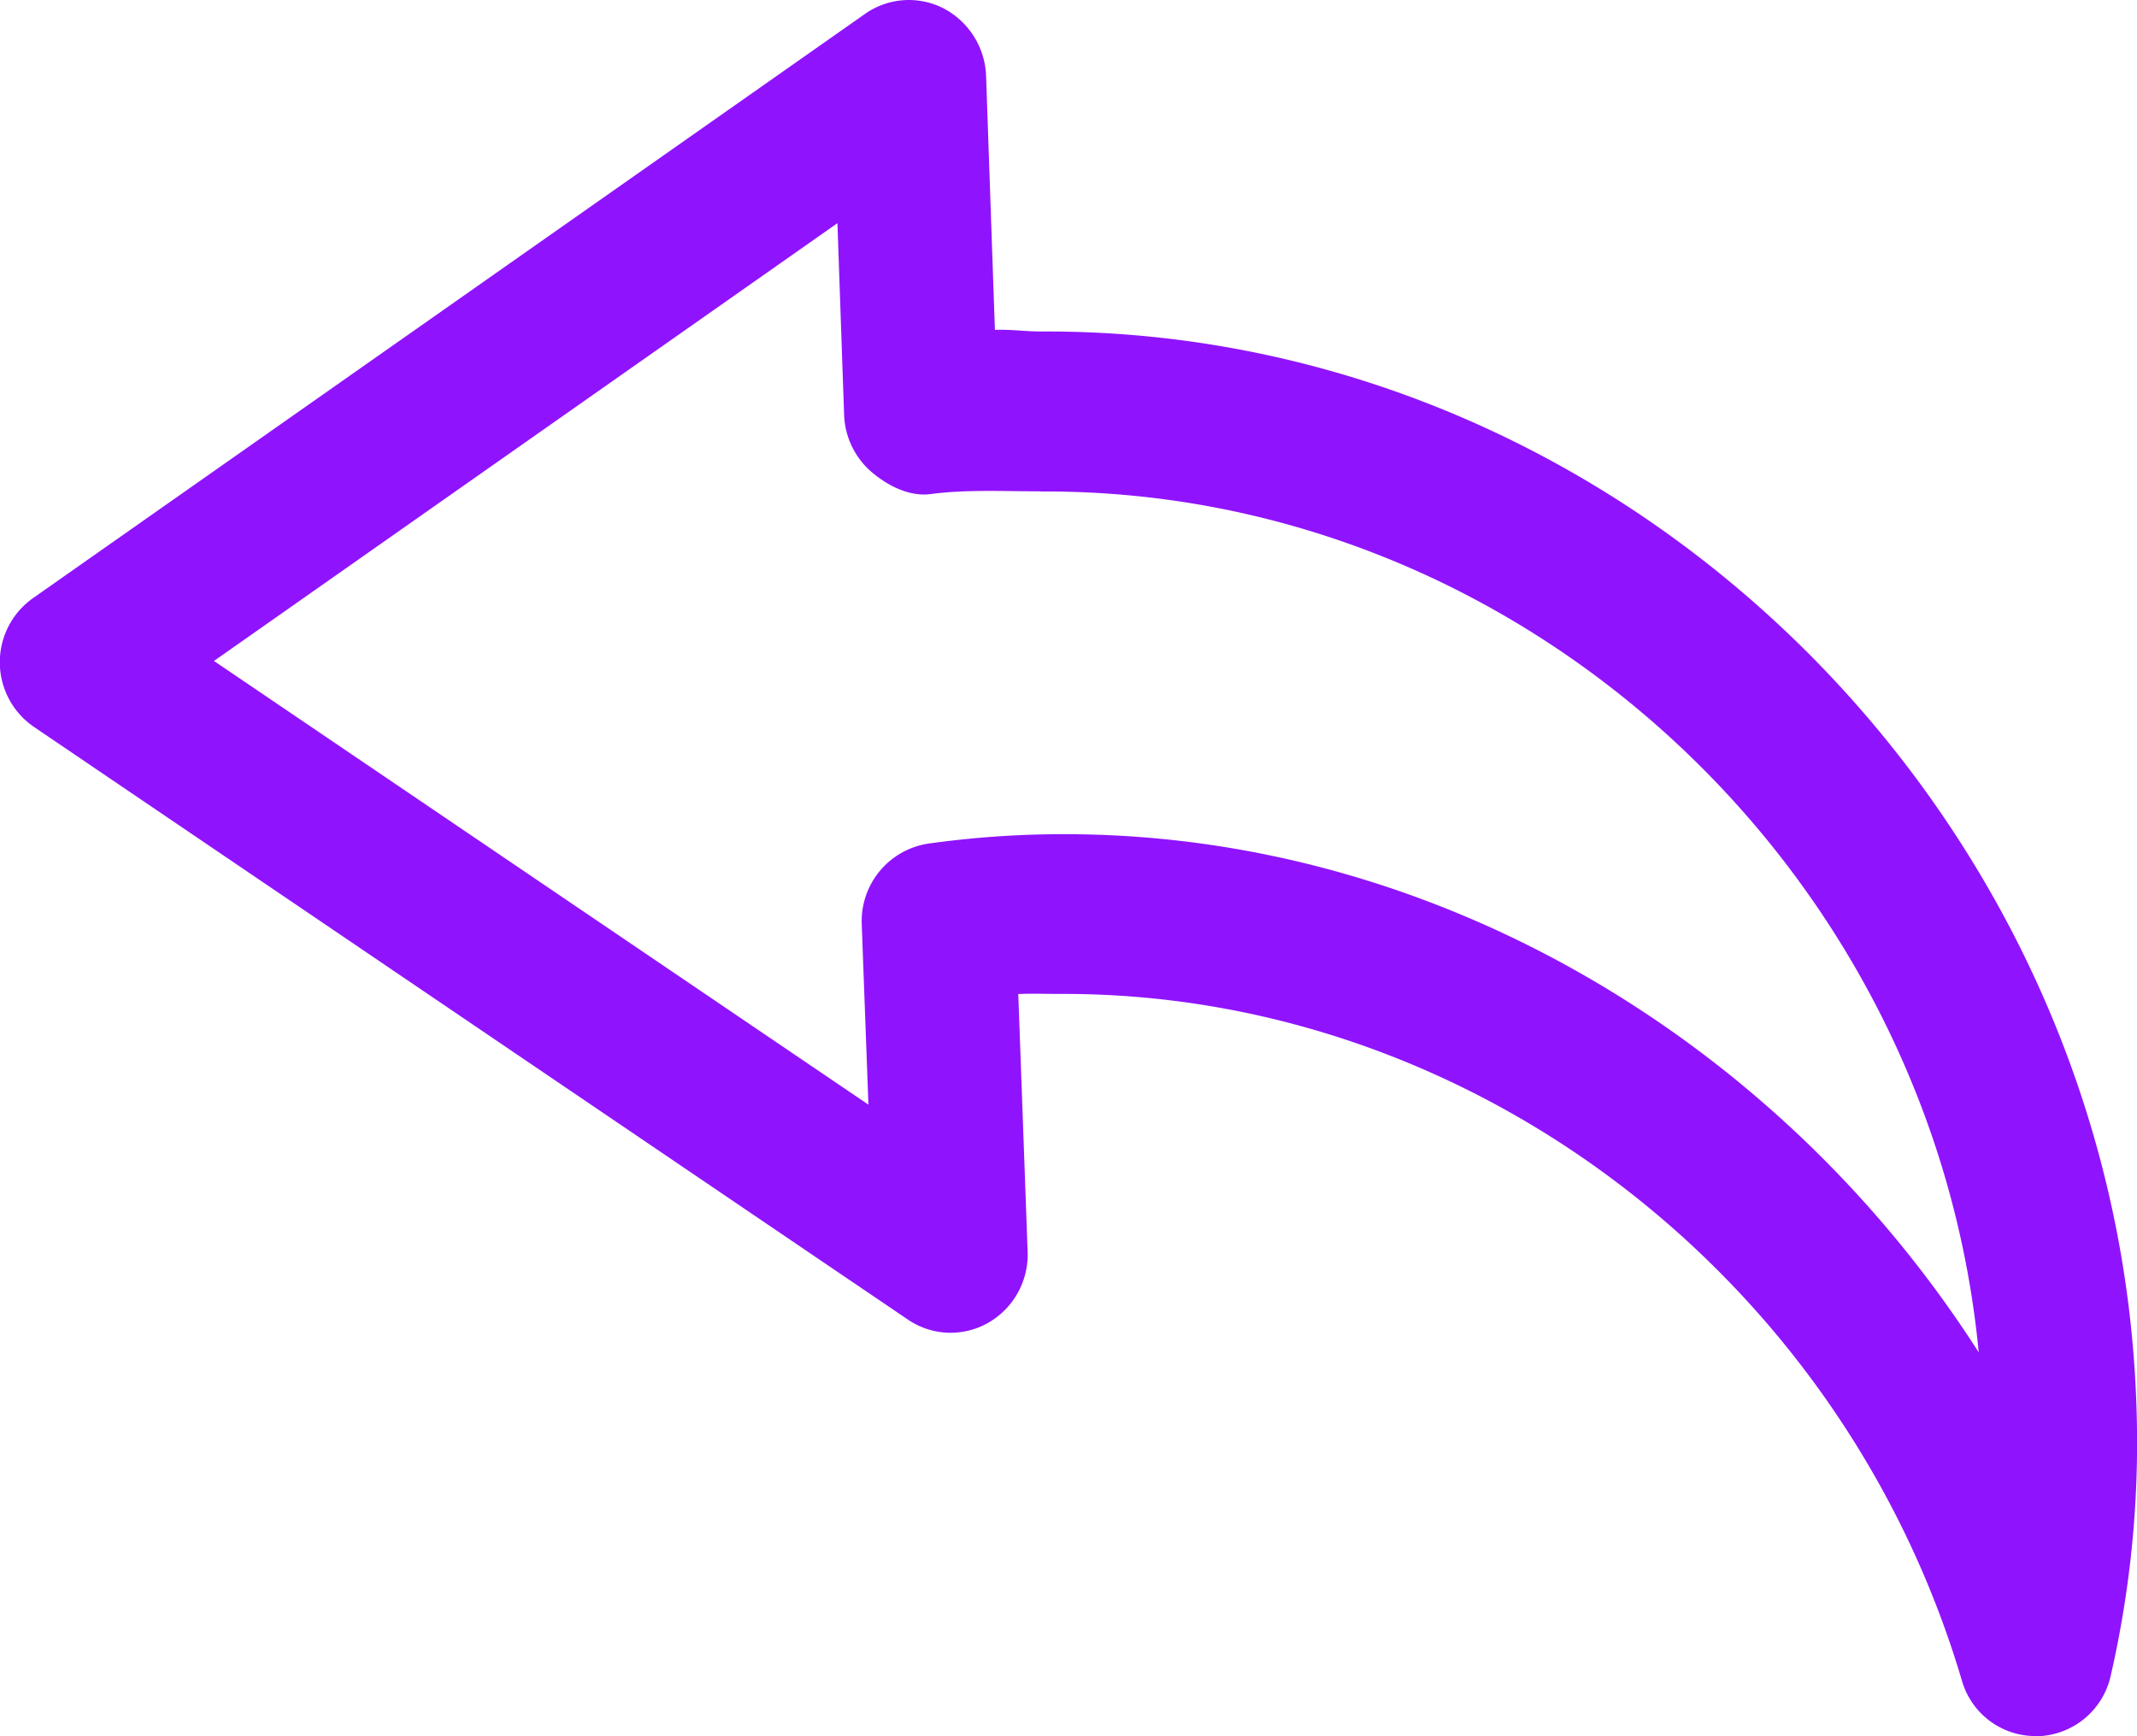 <svg xmlns="http://www.w3.org/2000/svg" width="16" height="13" viewBox="0 0 16 13">
    <g fill="none" fill-rule="evenodd">
        <path fill="none" d="M-4-6h24v24H-4z"/>
        <path fill="#9013FE" fill-rule="nonzero" d="M15.242 13h.018a.578.578 0 0 0 .543-.452 7.807 7.807 0 0 0 .192-2.043c-.156-4.415-3.817-8.023-8.16-8.023h-.042c-.115 0-.23-.017-.344-.012L7.383.57a.595.595 0 0 0-.318-.507.57.57 0 0 0-.587.04L.248 4.478a.587.587 0 0 0 .008.966l6.541 4.436c.18.123.412.132.601.025a.588.588 0 0 0 .296-.532l-.07-1.93c.098-.005.197-.001.298-.001h.042c3.068 0 5.834 2.125 6.726 5.145a.573.573 0 0 0 .552.412zM7.793 3.68h.036c3.592 0 6.641 2.847 6.986 6.446-1.488-2.327-4.06-3.88-6.845-3.88h-.048a7.34 7.34 0 0 0-.968.07.587.587 0 0 0-.502.605l.05 1.35-4.9-3.322L6.27 1.671l.05 1.436c.006.164.08.318.203.425.124.106.287.189.447.167.268-.035.546-.02.825-.02z"/>
    </g>
</svg>
